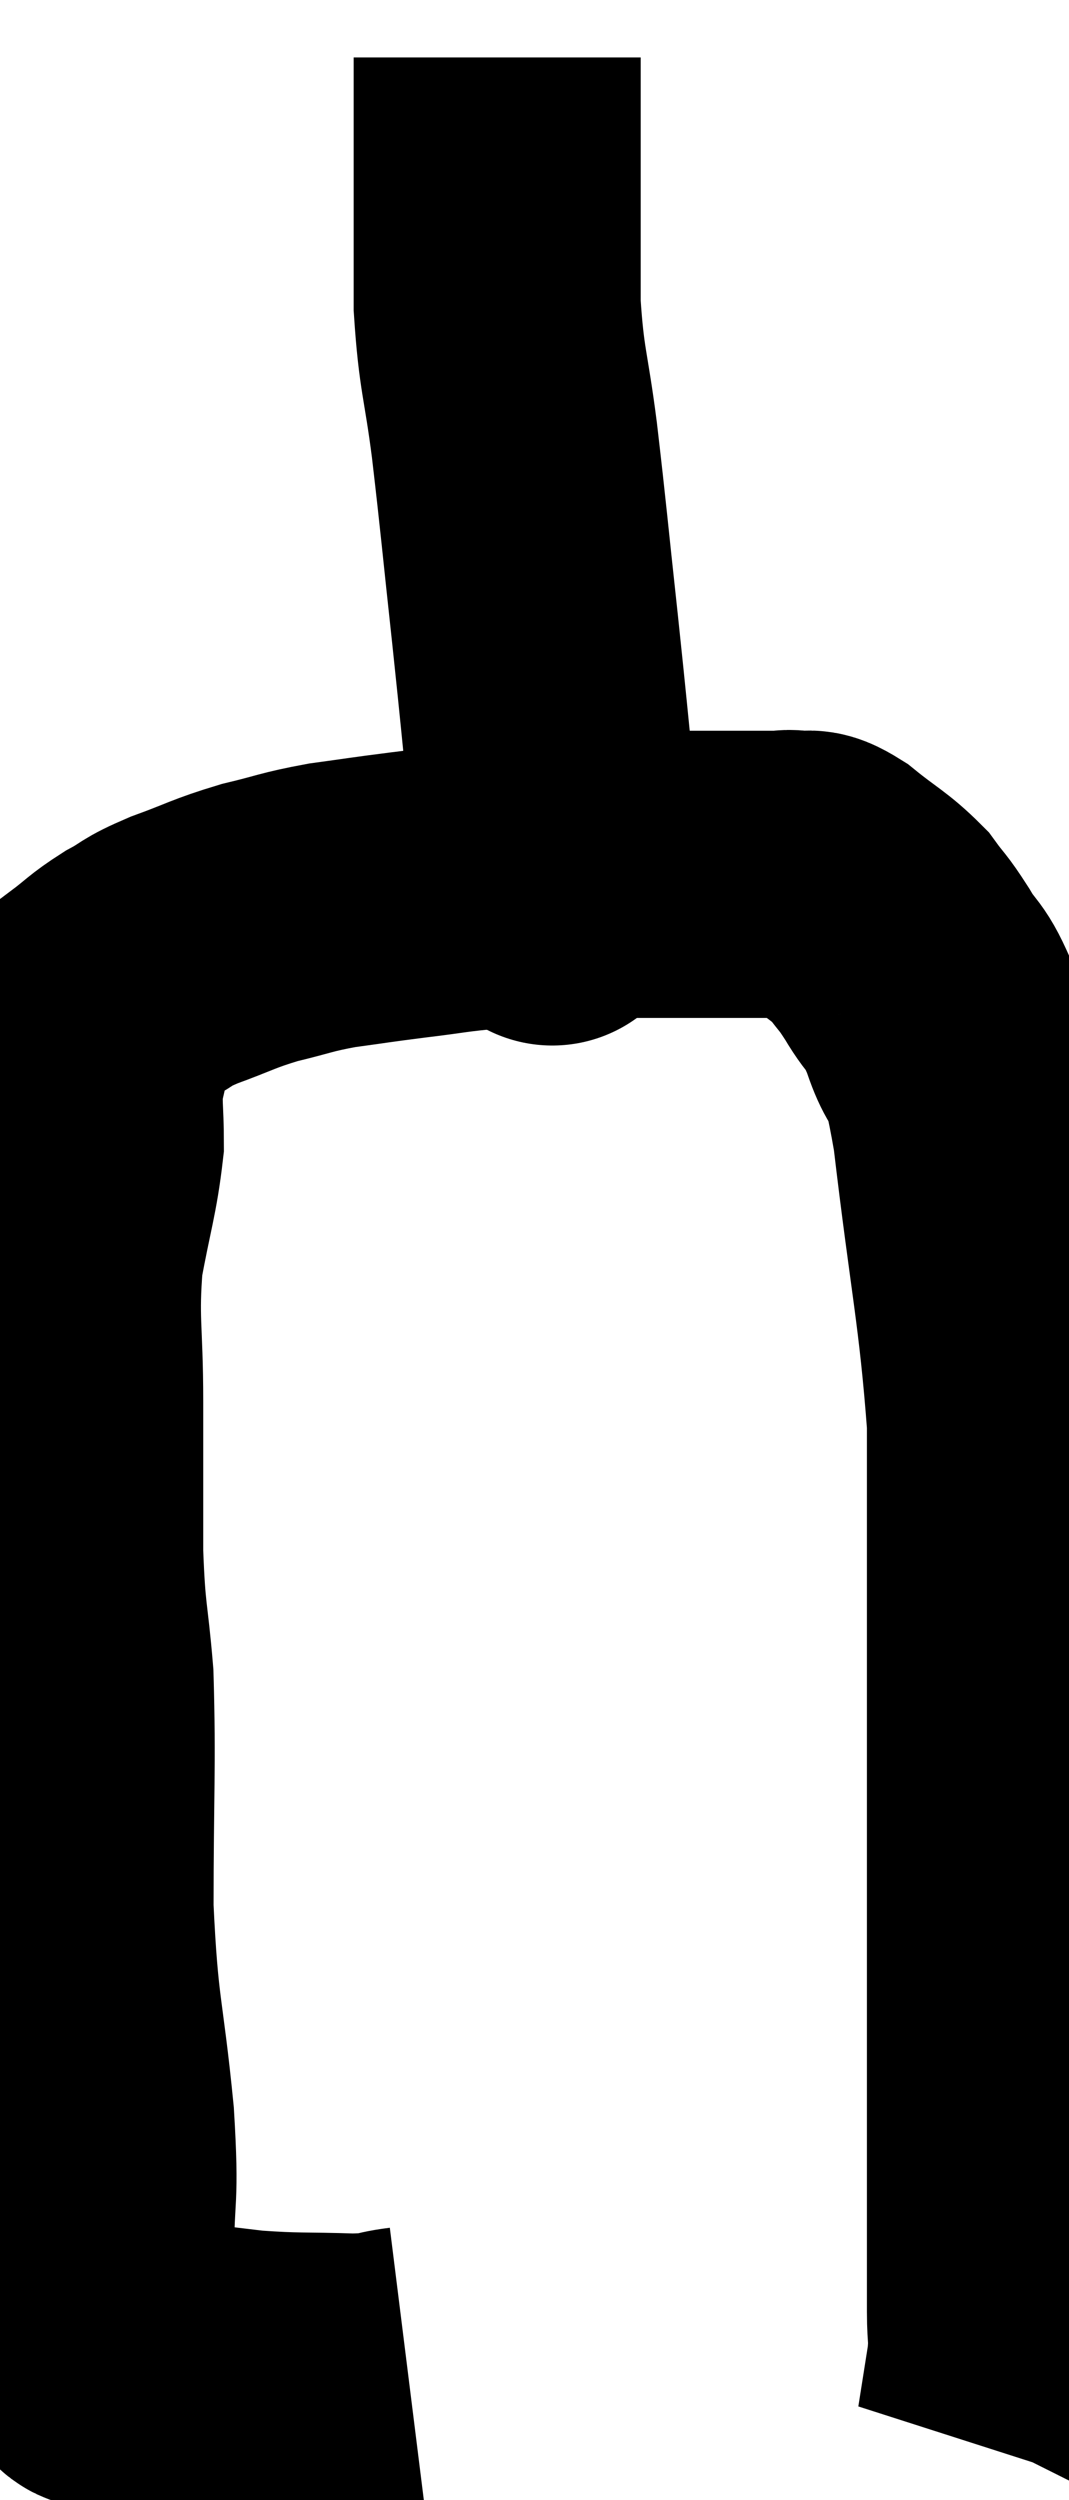 <svg xmlns="http://www.w3.org/2000/svg" viewBox="11.32 2.9 18.62 43.52" width="18.62" height="43.52"><path d="M 18.42 44.16 C 17.94 44.22, 18.15 44.265, 17.46 44.28 C 16.56 44.25, 16.5 44.28, 15.66 44.22 C 14.88 44.13, 14.61 44.085, 14.1 44.04 C 13.86 44.04, 13.74 44.04, 13.62 44.04 C 13.62 44.04, 13.62 44.04, 13.62 44.04 C 13.62 44.04, 13.665 44.04, 13.62 44.04 C 13.53 44.04, 13.485 44.04, 13.44 44.04 C 13.44 44.04, 13.47 44.04, 13.44 44.04 C 13.38 44.04, 13.35 44.04, 13.32 44.04 C 13.32 44.04, 13.32 44.04, 13.32 44.04 C 13.32 44.04, 13.32 44.04, 13.32 44.04 C 13.32 44.04, 13.41 44.055, 13.32 44.04 C 13.14 44.01, 13.065 44.16, 12.96 43.98 C 12.93 43.65, 12.915 43.785, 12.9 43.32 C 12.9 42.72, 12.9 43.005, 12.9 42.12 C 12.9 40.95, 12.99 41.28, 12.9 39.78 C 12.72 37.95, 12.63 38.04, 12.54 36.12 C 12.54 34.11, 12.585 33.645, 12.54 32.1 C 12.45 31.02, 12.405 31.14, 12.36 29.94 C 12.36 28.62, 12.36 28.59, 12.36 27.3 C 12.36 26.04, 12.27 25.905, 12.36 24.78 C 12.54 23.79, 12.63 23.58, 12.72 22.8 C 12.72 22.23, 12.675 22.14, 12.72 21.66 C 12.81 21.27, 12.825 21.195, 12.9 20.88 C 12.96 20.64, 12.81 20.655, 13.02 20.4 C 13.38 20.13, 13.365 20.1, 13.74 19.86 C 14.13 19.65, 13.995 19.665, 14.52 19.44 C 15.18 19.2, 15.195 19.155, 15.84 18.96 C 16.47 18.81, 16.455 18.78, 17.1 18.66 C 17.76 18.57, 17.715 18.57, 18.42 18.48 C 19.17 18.39, 18.99 18.39, 19.92 18.3 C 21.03 18.21, 21.21 18.165, 22.14 18.12 C 22.89 18.12, 22.95 18.12, 23.64 18.12 C 24.27 18.12, 24.51 18.12, 24.9 18.12 C 25.05 18.12, 25.005 18.09, 25.2 18.12 C 25.44 18.18, 25.32 18.015, 25.68 18.24 C 26.16 18.63, 26.28 18.66, 26.64 19.02 C 26.88 19.35, 26.85 19.26, 27.12 19.68 C 27.42 20.19, 27.42 19.98, 27.72 20.7 C 28.02 21.63, 28.02 20.82, 28.32 22.56 C 28.62 25.11, 28.77 25.65, 28.92 27.66 C 28.92 29.13, 28.92 28.905, 28.92 30.6 C 28.92 32.52, 28.92 32.595, 28.92 34.44 C 28.92 36.21, 28.92 36.315, 28.92 37.98 C 28.92 39.54, 28.92 39.81, 28.92 41.1 C 28.92 42.12, 28.92 42.405, 28.92 43.14 C 28.92 43.59, 28.965 43.53, 28.92 44.04 C 28.83 44.61, 28.785 44.895, 28.74 45.18 C 28.74 45.18, 28.77 45.12, 28.74 45.18 L 28.62 45.42" fill="none" stroke="black" stroke-width="5"></path><path d="M 20.94 18.6 C 20.94 18.45, 20.94 18.75, 20.94 18.3 C 20.94 17.55, 21.015 17.91, 20.94 16.8 C 20.79 15.33, 20.805 15.42, 20.64 13.86 C 20.46 12.21, 20.445 11.97, 20.28 10.56 C 20.13 9.39, 20.055 9.36, 19.98 8.22 C 19.98 7.11, 19.98 6.945, 19.98 6 C 19.98 5.22, 19.98 4.965, 19.98 4.44 C 19.98 4.17, 19.98 4.035, 19.98 3.9 C 19.98 3.9, 19.98 3.9, 19.98 3.9 C 19.98 3.9, 19.98 3.9, 19.98 3.9 L 19.98 3.9" fill="none" stroke="black" stroke-width="5"></path></svg>